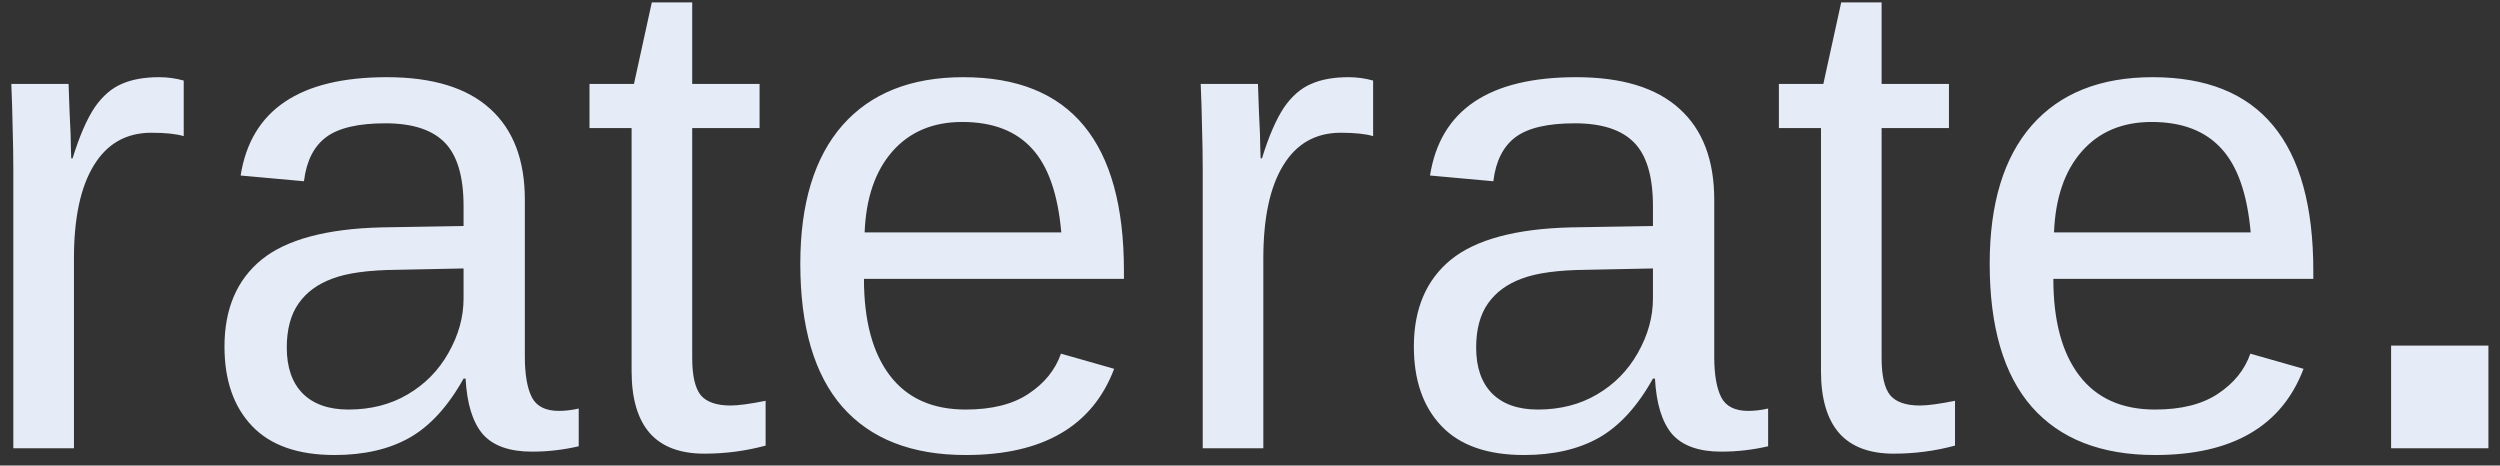 <svg width="145" height="27" viewBox="0 0 145 27" fill="none" xmlns="http://www.w3.org/2000/svg">
<rect x="0" y="0" width="145" height="27" fill="#333333" stroke="none"/>
<path d="M4.289 14.984V26H0.773V9.789C0.773 9.047 0.76 8.266 0.734 7.445C0.721 6.625 0.695 5.766 0.656 4.867H3.977C4.003 5.466 4.022 6.007 4.035 6.488C4.061 6.97 4.081 7.393 4.094 7.758C4.107 8.109 4.113 8.409 4.113 8.656C4.126 8.891 4.133 9.066 4.133 9.184H4.211C4.602 7.908 5.031 6.918 5.5 6.215C5.956 5.564 6.477 5.115 7.062 4.867C7.648 4.607 8.371 4.477 9.23 4.477C9.712 4.477 10.188 4.542 10.656 4.672V7.895C10.213 7.764 9.589 7.699 8.781 7.699C7.323 7.699 6.21 8.331 5.441 9.594C4.673 10.844 4.289 12.641 4.289 14.984ZM19.406 26.391C17.284 26.391 15.689 25.831 14.621 24.711C13.553 23.591 13.02 22.055 13.02 20.102C13.02 17.914 13.736 16.234 15.168 15.062C16.613 13.891 18.938 13.266 22.141 13.188L26.887 13.109V11.957C26.887 10.238 26.522 9.008 25.793 8.266C25.064 7.523 23.918 7.152 22.355 7.152C20.78 7.152 19.634 7.419 18.918 7.953C18.202 8.487 17.772 9.34 17.629 10.512L13.957 10.18C14.556 6.378 17.381 4.477 22.434 4.477C25.09 4.477 27.088 5.089 28.43 6.312C29.771 7.523 30.441 9.281 30.441 11.586V20.688C30.441 21.729 30.578 22.517 30.852 23.051C31.125 23.572 31.646 23.832 32.414 23.832C32.779 23.832 33.163 23.787 33.566 23.695V25.883C33.124 25.987 32.675 26.065 32.219 26.117C31.763 26.169 31.307 26.195 30.852 26.195C29.549 26.195 28.599 25.857 28 25.18C27.414 24.49 27.082 23.415 27.004 21.957H26.887C25.988 23.572 24.94 24.717 23.742 25.395C22.557 26.059 21.112 26.391 19.406 26.391ZM26.887 15.57L23.039 15.648C21.398 15.662 20.148 15.831 19.289 16.156C18.43 16.469 17.772 16.951 17.316 17.602C16.861 18.253 16.633 19.105 16.633 20.16C16.633 21.306 16.939 22.191 17.551 22.816C18.176 23.441 19.061 23.754 20.207 23.754C21.509 23.754 22.655 23.461 23.645 22.875C24.647 22.289 25.435 21.488 26.008 20.473C26.594 19.444 26.887 18.389 26.887 17.309V15.57ZM44.406 25.844C43.26 26.156 42.075 26.312 40.852 26.312C39.445 26.312 38.391 25.915 37.688 25.121C36.984 24.314 36.633 23.116 36.633 21.527V7.426H34.191V4.867H36.77L37.805 0.141H40.148V4.867H44.055V7.426H40.148V20.766C40.148 21.781 40.311 22.497 40.637 22.914C40.975 23.318 41.555 23.52 42.375 23.52C42.818 23.52 43.495 23.428 44.406 23.246V25.844ZM50.109 16.176C50.109 18.598 50.611 20.466 51.613 21.781C52.616 23.096 54.081 23.754 56.008 23.754C57.531 23.754 58.749 23.448 59.66 22.836C60.585 22.224 61.21 21.449 61.535 20.512L64.621 21.391C63.358 24.724 60.487 26.391 56.008 26.391C52.883 26.391 50.5 25.46 48.859 23.598C47.232 21.736 46.418 18.969 46.418 15.297C46.418 11.807 47.232 9.132 48.859 7.27C50.5 5.408 52.837 4.477 55.871 4.477C58.983 4.477 61.314 5.414 62.863 7.289C64.413 9.164 65.188 11.97 65.188 15.707V16.176H50.109ZM61.555 13.48C61.359 11.254 60.793 9.633 59.855 8.617C58.918 7.589 57.57 7.074 55.812 7.074C54.107 7.074 52.753 7.647 51.75 8.793C50.76 9.926 50.227 11.488 50.148 13.48H61.555ZM73.273 14.984V26H69.758V9.789C69.758 9.047 69.745 8.266 69.719 7.445C69.706 6.625 69.68 5.766 69.641 4.867H72.961C72.987 5.466 73.007 6.007 73.019 6.488C73.046 6.97 73.065 7.393 73.078 7.758C73.091 8.109 73.098 8.409 73.098 8.656C73.111 8.891 73.117 9.066 73.117 9.184H73.195C73.586 7.908 74.016 6.918 74.484 6.215C74.94 5.564 75.461 5.115 76.047 4.867C76.633 4.607 77.356 4.477 78.215 4.477C78.697 4.477 79.172 4.542 79.641 4.672V7.895C79.198 7.764 78.573 7.699 77.766 7.699C76.307 7.699 75.194 8.331 74.426 9.594C73.658 10.844 73.273 12.641 73.273 14.984ZM88.391 26.391C86.268 26.391 84.673 25.831 83.606 24.711C82.538 23.591 82.004 22.055 82.004 20.102C82.004 17.914 82.72 16.234 84.152 15.062C85.598 13.891 87.922 13.266 91.125 13.188L95.871 13.109V11.957C95.871 10.238 95.507 9.008 94.777 8.266C94.048 7.523 92.902 7.152 91.34 7.152C89.764 7.152 88.618 7.419 87.902 7.953C87.186 8.487 86.757 9.34 86.613 10.512L82.941 10.18C83.54 6.378 86.366 4.477 91.418 4.477C94.074 4.477 96.073 5.089 97.414 6.312C98.755 7.523 99.426 9.281 99.426 11.586V20.688C99.426 21.729 99.562 22.517 99.836 23.051C100.109 23.572 100.63 23.832 101.398 23.832C101.763 23.832 102.147 23.787 102.551 23.695V25.883C102.108 25.987 101.659 26.065 101.203 26.117C100.747 26.169 100.292 26.195 99.836 26.195C98.534 26.195 97.583 25.857 96.984 25.18C96.398 24.49 96.066 23.415 95.988 21.957H95.871C94.973 23.572 93.924 24.717 92.727 25.395C91.542 26.059 90.096 26.391 88.391 26.391ZM95.871 15.57L92.023 15.648C90.383 15.662 89.133 15.831 88.273 16.156C87.414 16.469 86.757 16.951 86.301 17.602C85.845 18.253 85.617 19.105 85.617 20.16C85.617 21.306 85.923 22.191 86.535 22.816C87.16 23.441 88.046 23.754 89.191 23.754C90.493 23.754 91.639 23.461 92.629 22.875C93.632 22.289 94.419 21.488 94.992 20.473C95.578 19.444 95.871 18.389 95.871 17.309V15.57ZM113.391 25.844C112.245 26.156 111.06 26.312 109.836 26.312C108.43 26.312 107.375 25.915 106.672 25.121C105.969 24.314 105.617 23.116 105.617 21.527V7.426H103.176V4.867H105.754L106.789 0.141H109.133V4.867H113.039V7.426H109.133V20.766C109.133 21.781 109.296 22.497 109.621 22.914C109.96 23.318 110.539 23.52 111.359 23.52C111.802 23.52 112.479 23.428 113.391 23.246V25.844ZM119.094 16.176C119.094 18.598 119.595 20.466 120.598 21.781C121.6 23.096 123.065 23.754 124.992 23.754C126.516 23.754 127.733 23.448 128.645 22.836C129.569 22.224 130.194 21.449 130.52 20.512L133.605 21.391C132.342 24.724 129.471 26.391 124.992 26.391C121.867 26.391 119.484 25.46 117.844 23.598C116.216 21.736 115.402 18.969 115.402 15.297C115.402 11.807 116.216 9.132 117.844 7.27C119.484 5.408 121.822 4.477 124.855 4.477C127.967 4.477 130.298 5.414 131.848 7.289C133.397 9.164 134.172 11.97 134.172 15.707V16.176H119.094ZM130.539 13.48C130.344 11.254 129.777 9.633 128.84 8.617C127.902 7.589 126.555 7.074 124.797 7.074C123.091 7.074 121.737 7.647 120.734 8.793C119.745 9.926 119.211 11.488 119.133 13.48H130.539ZM144.328 20.043V26H138.684V20.043H144.328Z" fill="#E6ECF7"/>
</svg>
